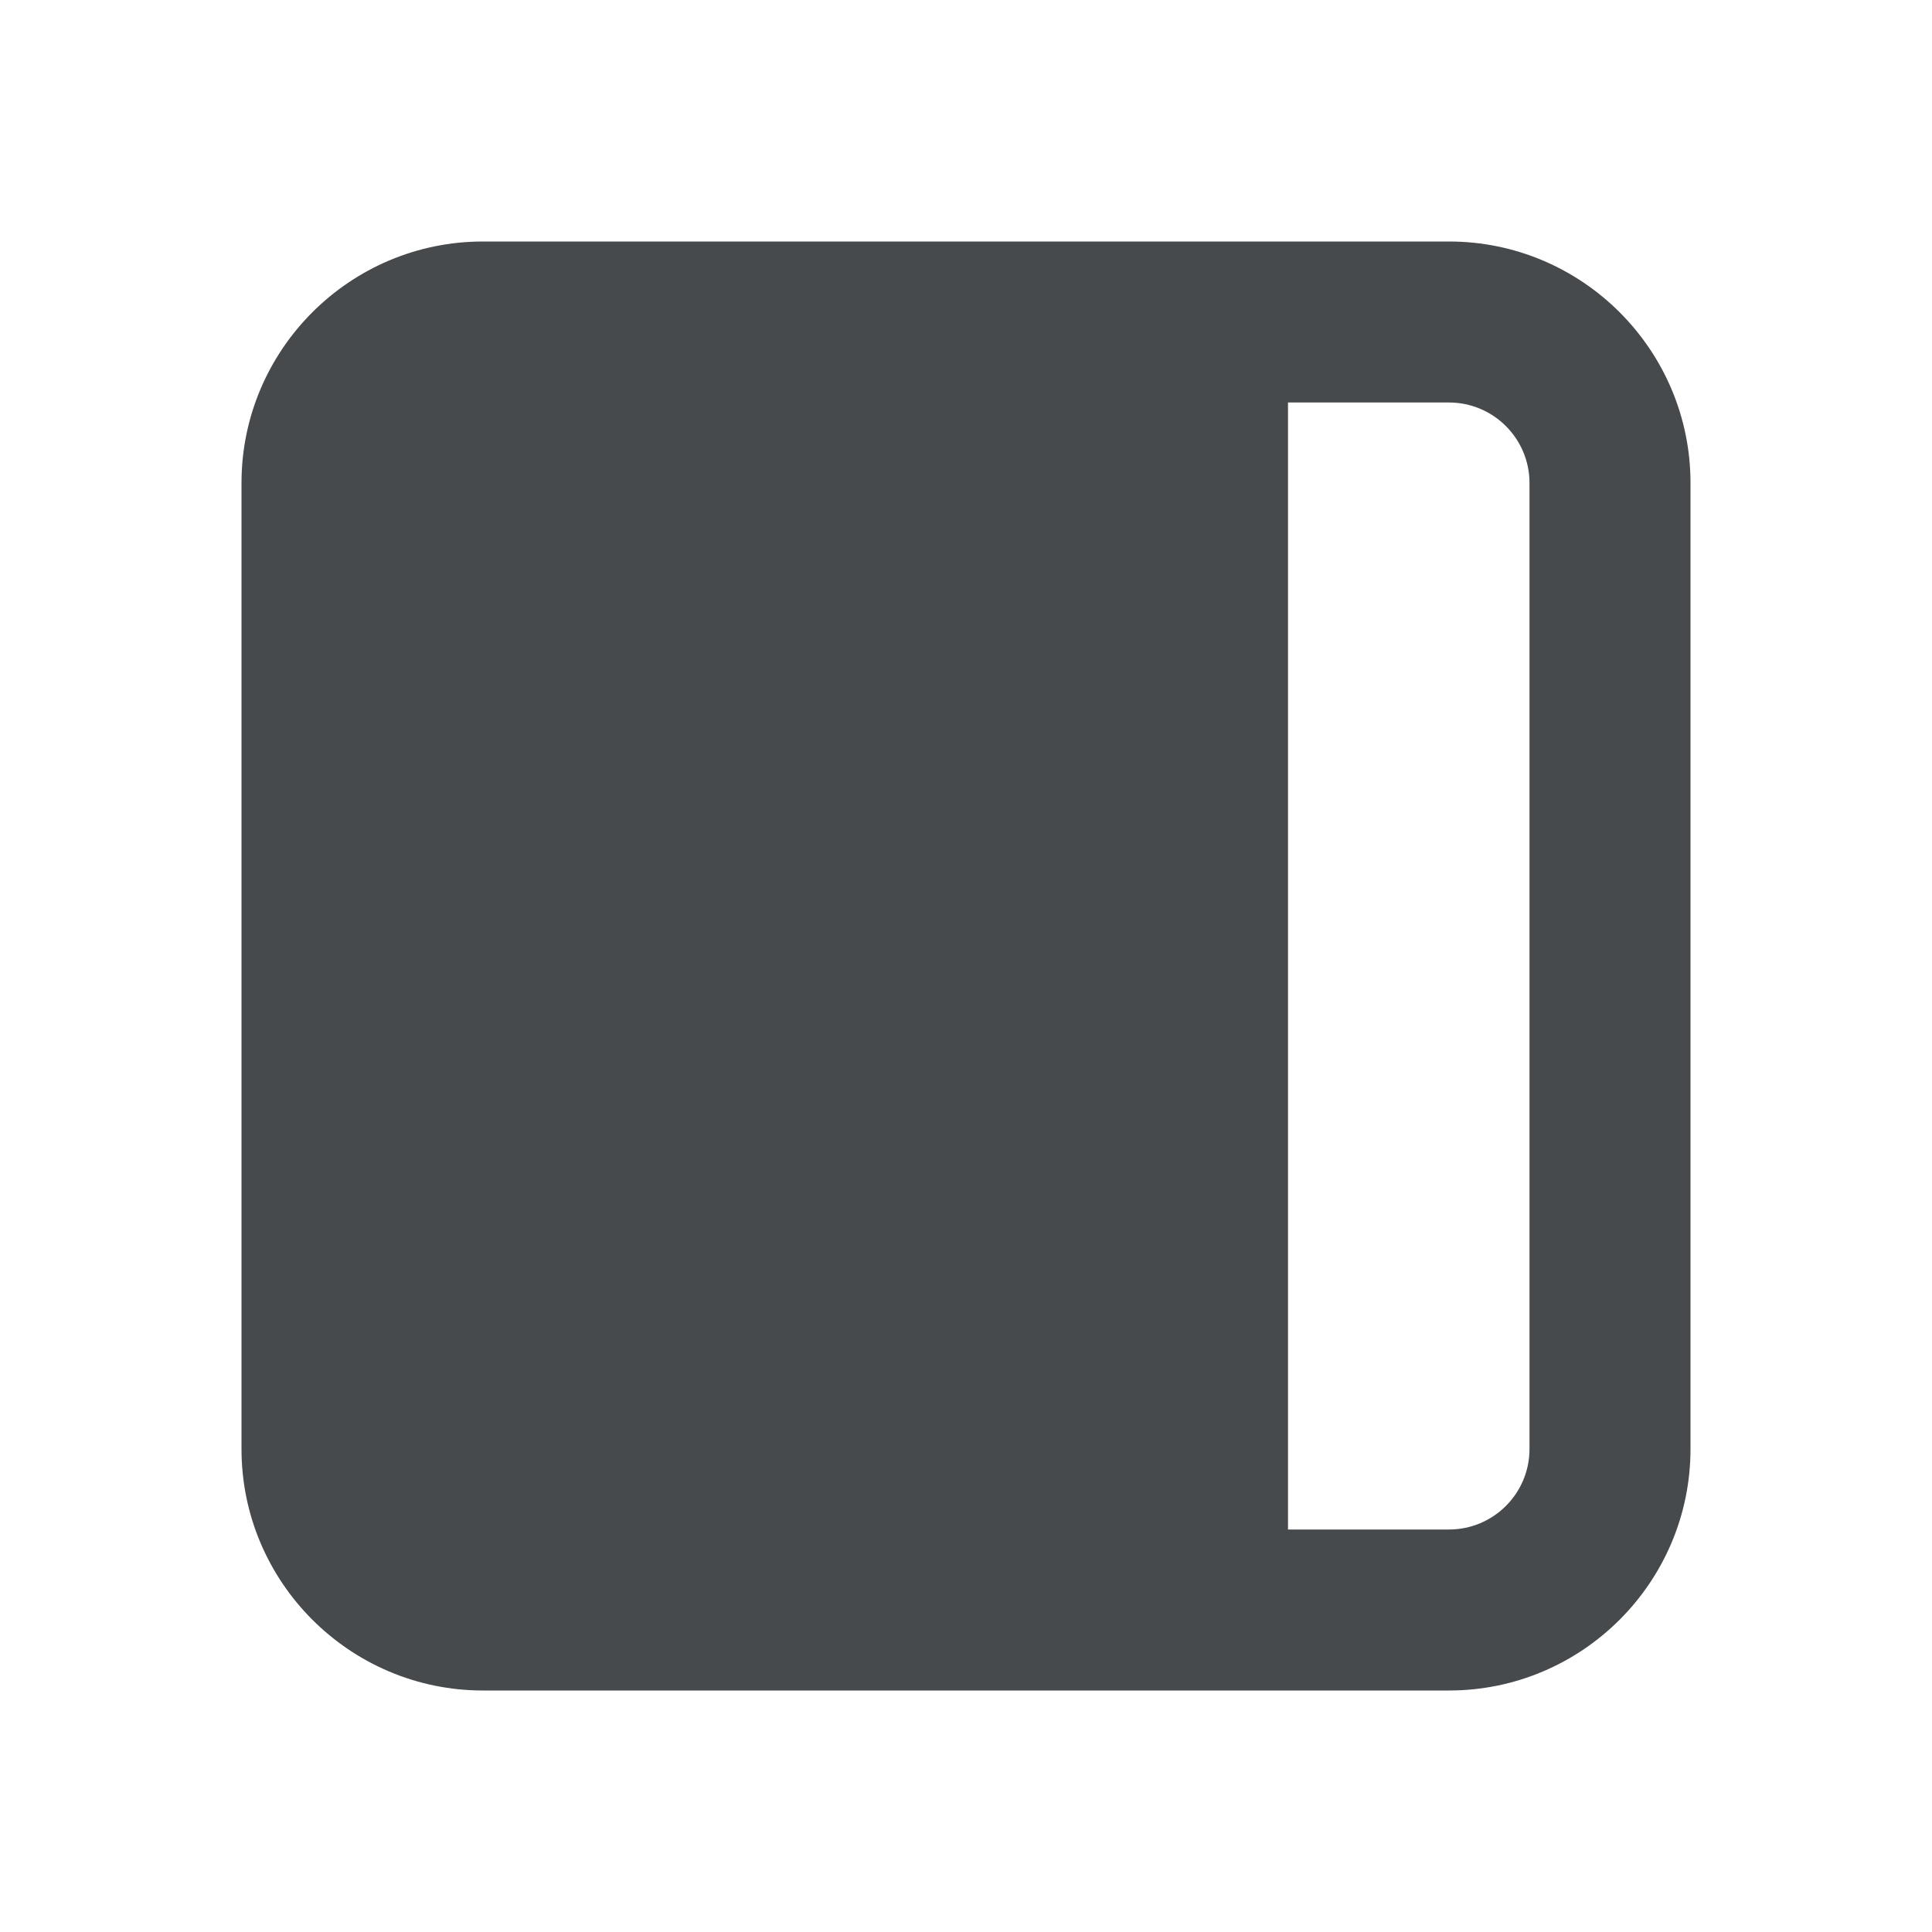 <svg width="24" height="24" viewBox="0 0 24 24" fill="none" xmlns="http://www.w3.org/2000/svg">
<path d="M18 3H6C4.346 3 3 4.346 3 6V18C3 19.654 4.346 21 6 21H18C19.654 21 21 19.654 21 18V6C21 4.346 19.654 3 18 3ZM19 18C19 18.552 18.552 19 18 19H16V5H18C18.552 5 19 5.449 19 6V18Z" fill="#464A4D"/>
</svg>
